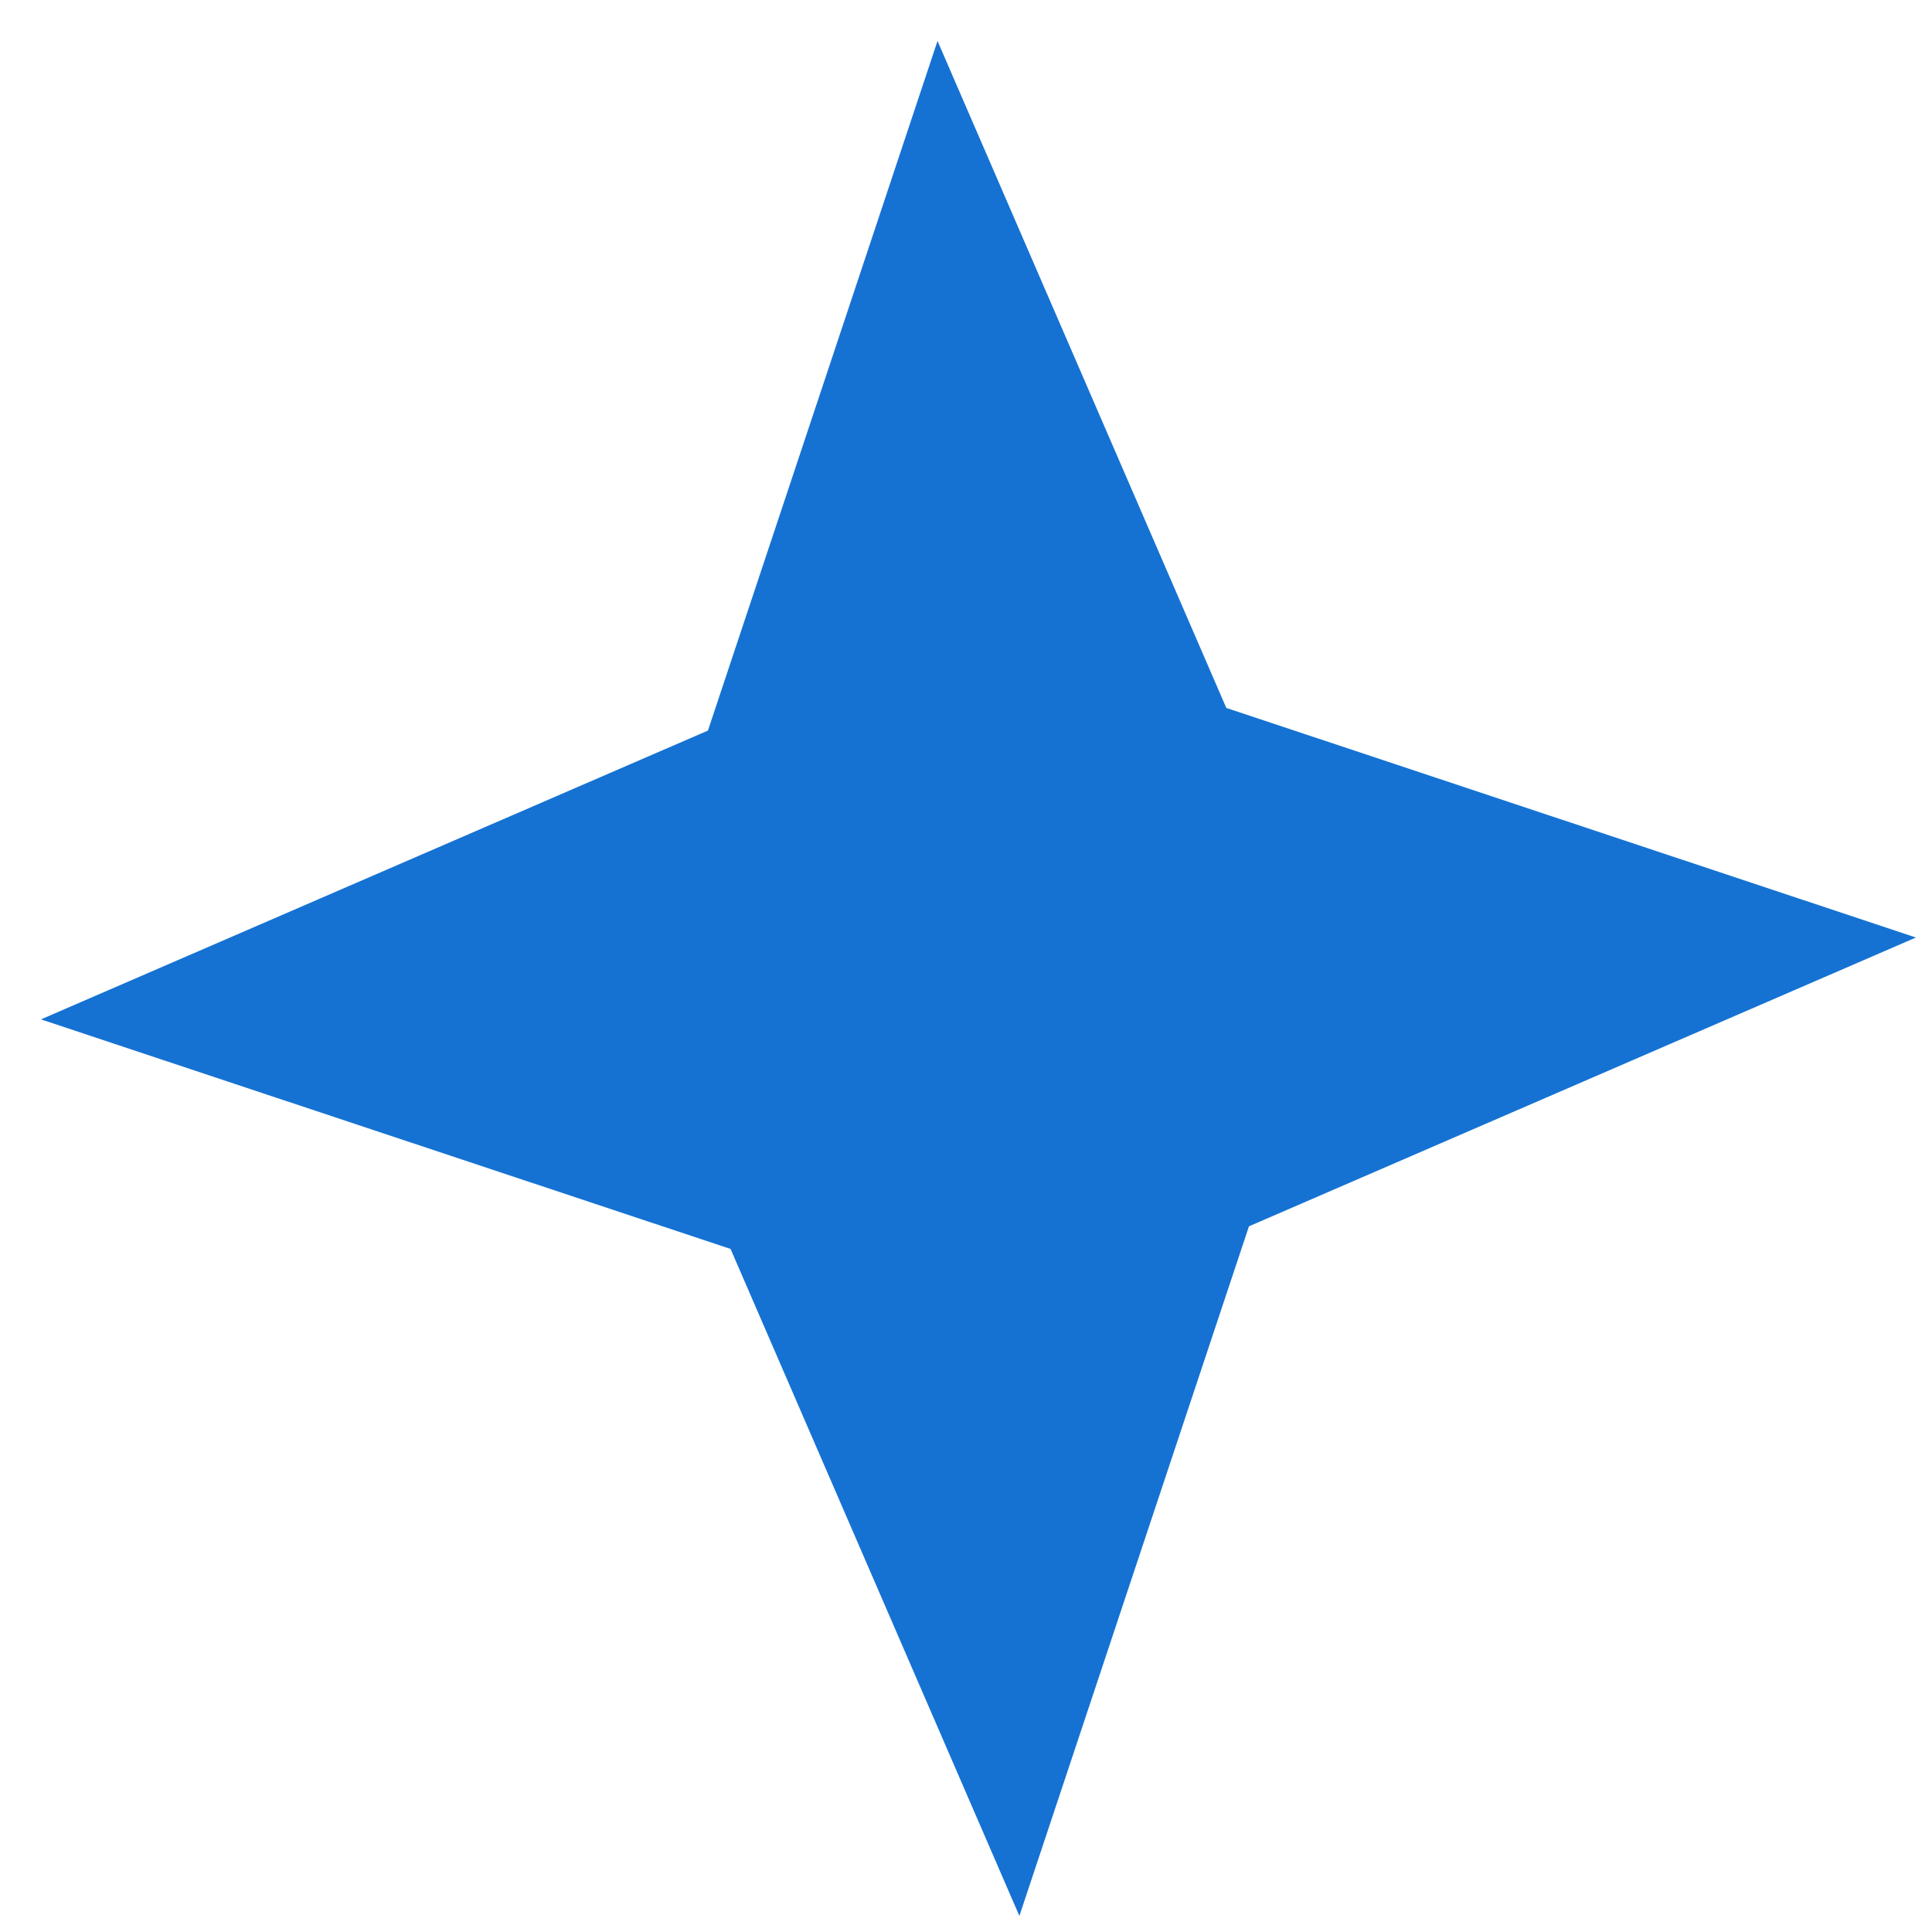 <svg
        xmlns="http://www.w3.org/2000/svg"
        width="35"
        height="35"
        viewBox="0 0 35 35"
        fill="none"
      >
        <path
          d="M16.984 0.742L22.216 12.825L34.709 16.984L22.626 22.216L18.467 34.709L13.235 22.626L0.742 18.467L12.825 13.235L16.984 0.742Z"
          fill="#1572D326"
        />
      </svg>